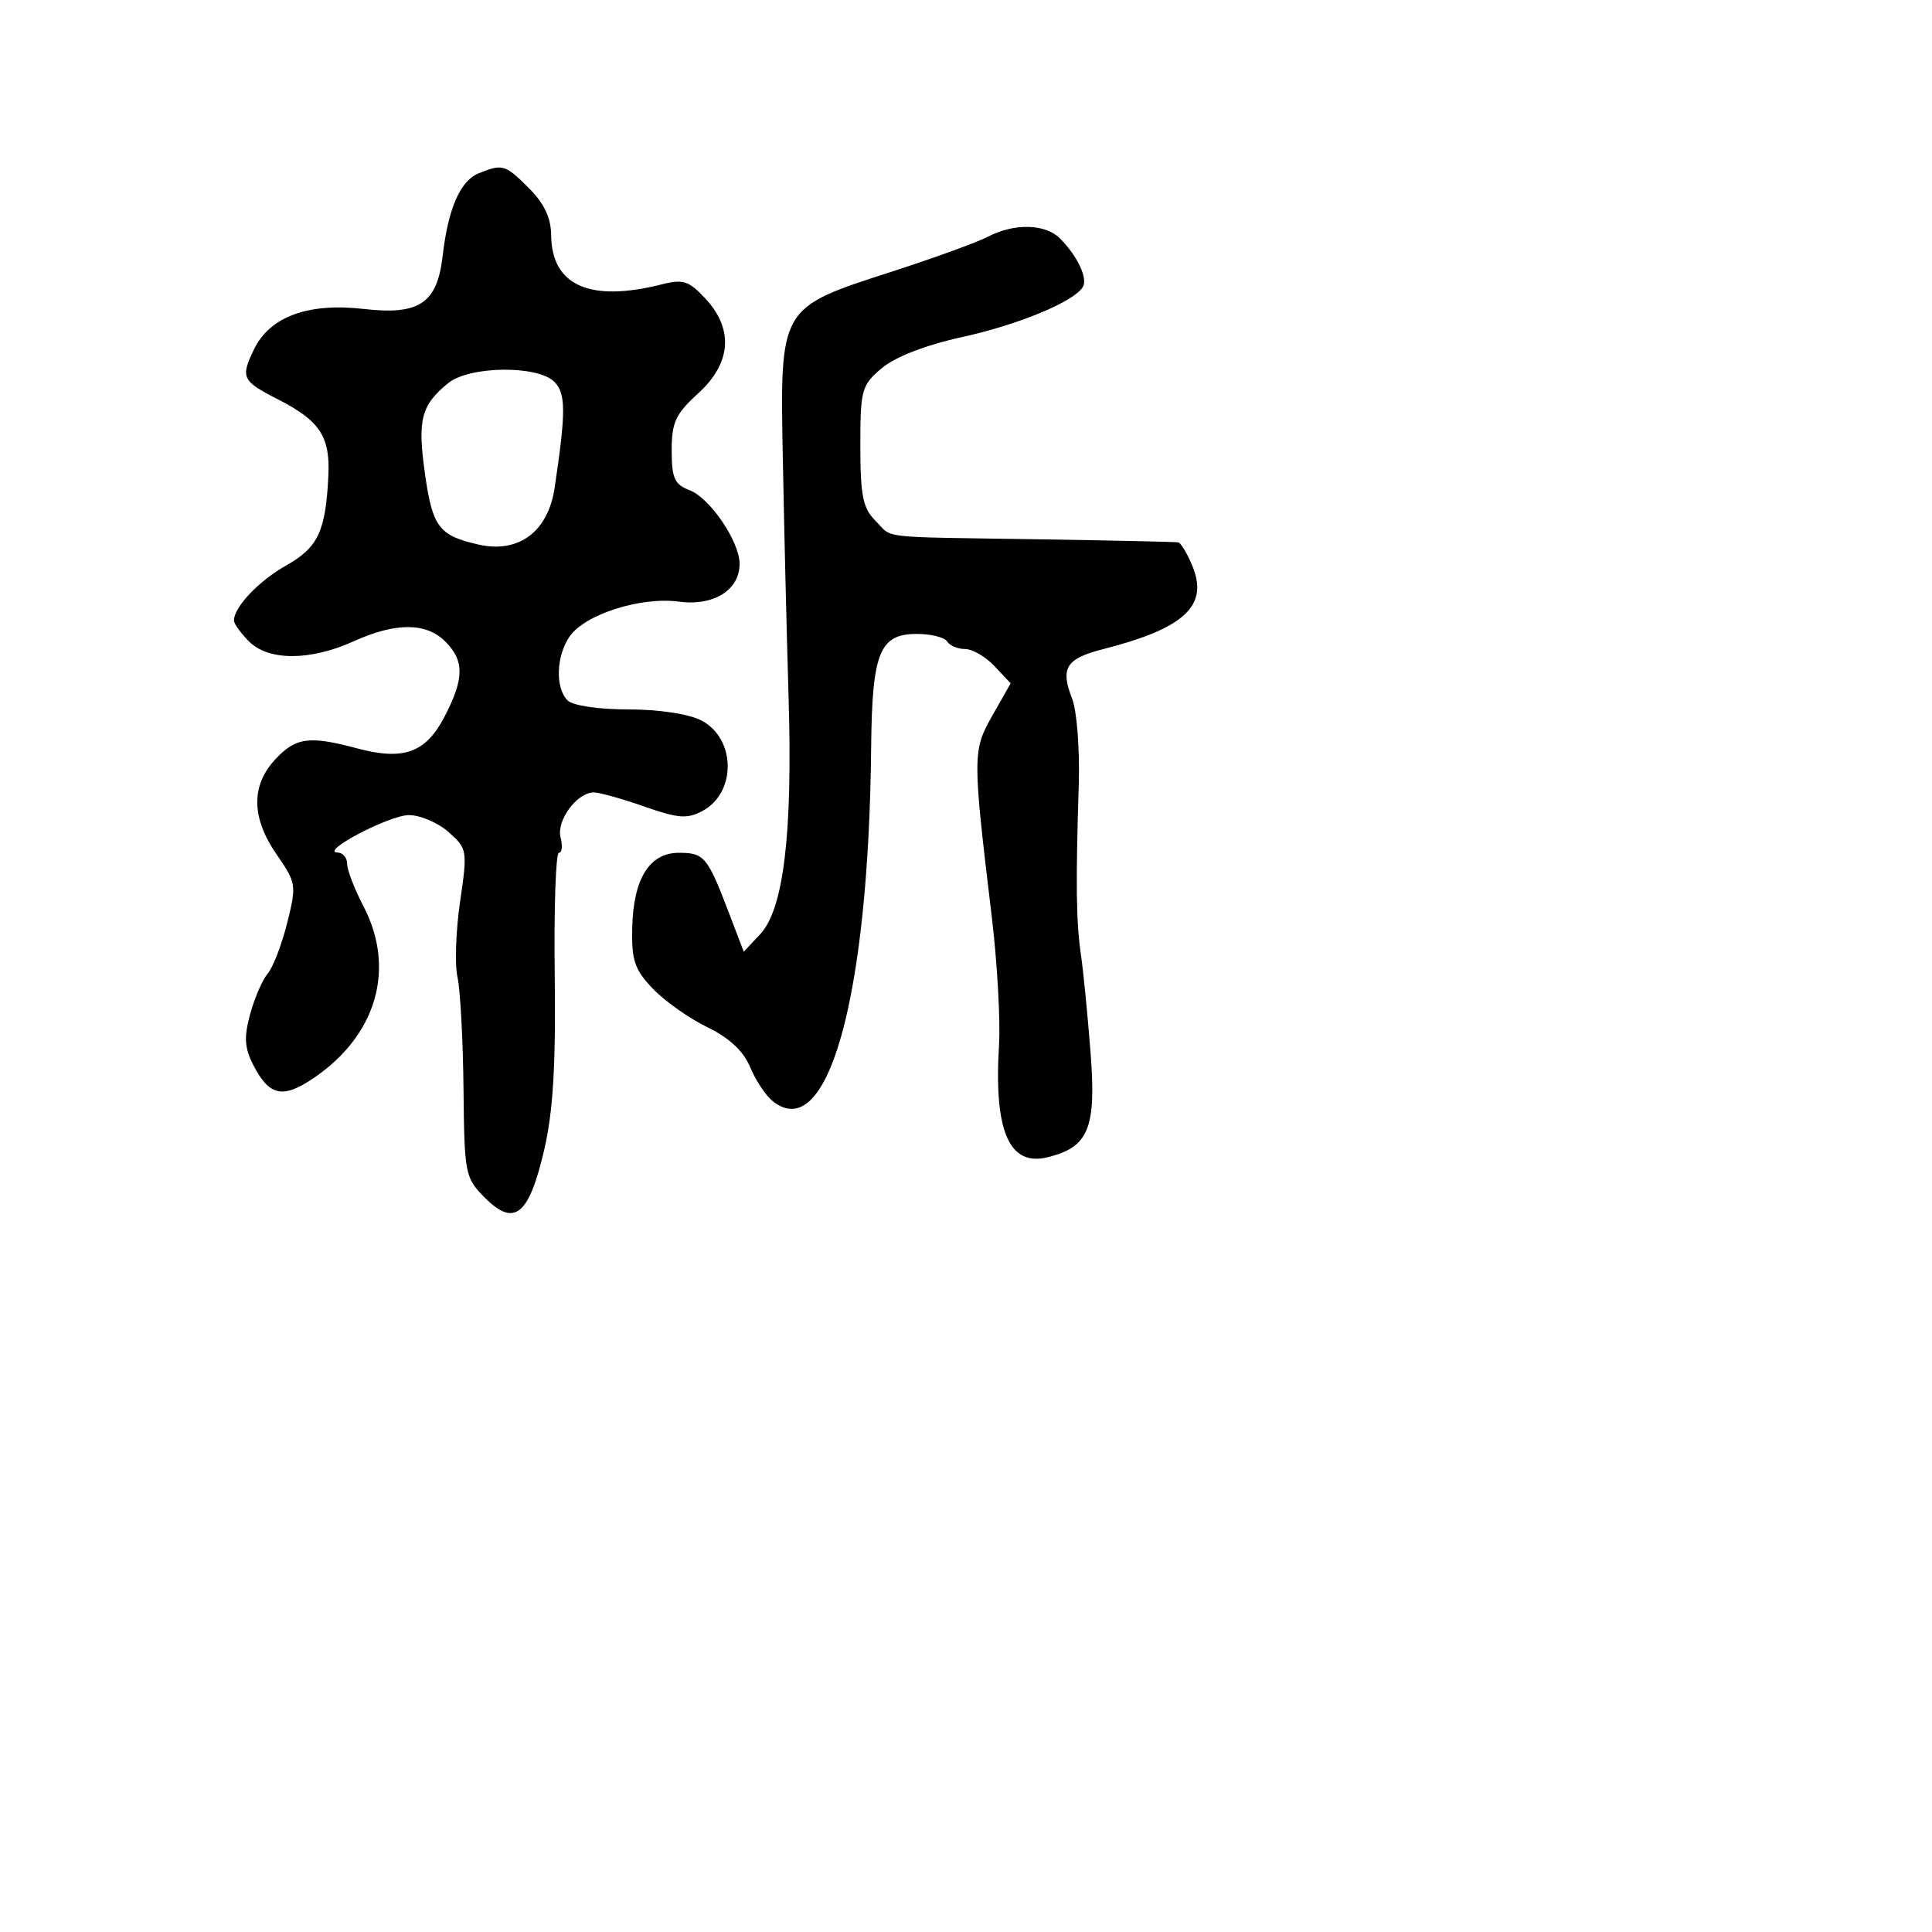 <svg xmlns="http://www.w3.org/2000/svg" width="256" height="256" viewBox="0 0 256 256" version="1.1">
	<path d="M 63.409 22.972 C 60.981 23.954, 59.371 27.665, 58.649 33.943 C 57.931 40.194, 55.553 41.785, 48.194 40.938 C 40.828 40.090, 35.756 41.955, 33.660 46.282 C 31.846 50.029, 32.060 50.480, 36.818 52.908 C 42.366 55.739, 43.757 57.836, 43.512 63 C 43.163 70.377, 42.149 72.548, 37.947 74.910 C 34.300 76.959, 31 80.433, 31 82.223 C 31 82.650, 31.900 83.900, 33 85 C 35.588 87.588, 41.127 87.579, 46.859 84.978 C 52.413 82.458, 56.465 82.465, 59 85 C 61.549 87.549, 61.524 89.933, 58.895 94.976 C 56.403 99.759, 53.482 100.811, 47.295 99.156 C 40.957 97.461, 39.177 97.706, 36.452 100.646 C 33.231 104.122, 33.306 108.391, 36.675 113.252 C 39.258 116.979, 39.305 117.290, 38.050 122.306 C 37.335 125.163, 36.176 128.175, 35.474 129 C 34.773 129.825, 33.724 132.248, 33.143 134.384 C 32.306 137.462, 32.400 138.874, 33.596 141.185 C 35.689 145.232, 37.478 145.611, 41.537 142.865 C 49.905 137.204, 52.474 128.359, 48.157 120.076 C 46.971 117.800, 46 115.277, 46 114.469 C 46 113.661, 45.438 112.986, 44.750 112.969 C 42.257 112.907, 51.573 108.010, 54.194 108.005 C 55.676 108.002, 58.034 109.012, 59.434 110.250 C 61.919 112.446, 61.956 112.668, 60.962 119.481 C 60.401 123.321, 60.247 127.821, 60.619 129.481 C 60.991 131.142, 61.350 137.786, 61.417 144.247 C 61.535 155.645, 61.620 156.074, 64.280 158.735 C 68.160 162.614, 70.089 161.048, 72.104 152.384 C 73.287 147.297, 73.655 141.220, 73.506 129.243 C 73.394 120.309, 73.643 113, 74.058 113 C 74.473 113, 74.574 112.085, 74.281 110.967 C 73.698 108.735, 76.451 105, 78.680 105 C 79.433 105, 82.443 105.841, 85.368 106.869 C 89.859 108.447, 91.060 108.538, 93.087 107.453 C 97.613 105.031, 97.516 97.836, 92.926 95.462 C 91.253 94.597, 87.302 94, 83.250 94 C 79.255 94, 75.900 93.500, 75.200 92.800 C 73.550 91.150, 73.695 86.881, 75.488 84.321 C 77.542 81.388, 84.911 79.044, 89.950 79.720 C 94.555 80.338, 98 78.195, 98 74.713 C 98 71.759, 94.076 65.980, 91.373 64.952 C 89.376 64.192, 89 63.358, 89 59.685 C 89 55.971, 89.521 54.847, 92.500 52.136 C 96.898 48.135, 97.248 43.638, 93.478 39.571 C 91.302 37.223, 90.515 36.963, 87.728 37.670 C 78.170 40.096, 73.096 37.852, 73.032 31.173 C 73.010 28.857, 72.112 26.958, 70.077 24.923 C 66.937 21.783, 66.596 21.684, 63.409 22.972 M 130.916 31.361 C 129.494 32.103, 123.739 34.194, 118.125 36.009 C 103.199 40.833, 103.348 40.573, 103.734 61.074 C 103.904 70.108, 104.246 84.250, 104.494 92.500 C 105.036 110.478, 103.832 120.486, 100.730 123.787 L 98.552 126.106 96.526 120.803 C 93.750 113.536, 93.299 113, 89.964 113 C 86.059 113, 83.922 116.426, 83.774 122.925 C 83.675 127.269, 84.086 128.480, 86.519 131.019 C 88.092 132.662, 91.332 134.951, 93.719 136.106 C 96.610 137.506, 98.499 139.258, 99.375 141.354 C 100.098 143.084, 101.413 145.100, 102.297 145.833 C 109.624 151.909, 115.111 132.349, 115.433 99 C 115.555 86.470, 116.550 84, 121.476 84 C 123.349 84, 125.160 84.450, 125.500 85 C 125.840 85.550, 126.913 86, 127.885 86 C 128.856 86, 130.612 87.022, 131.785 88.272 L 133.919 90.543 131.509 94.787 C 128.853 99.463, 128.851 100.118, 131.418 121.500 C 132.144 127.550, 132.575 135.200, 132.374 138.500 C 131.682 149.904, 133.722 154.600, 138.822 153.341 C 144.255 152, 145.278 149.508, 144.507 139.500 C 144.125 134.550, 143.550 128.700, 143.228 126.500 C 142.594 122.160, 142.530 117.147, 142.940 104 C 143.086 99.310, 142.692 94.190, 142.062 92.578 C 140.469 88.505, 141.245 87.271, 146.199 86.006 C 156.964 83.255, 160.177 80.256, 157.998 74.994 C 157.315 73.347, 156.474 71.941, 156.129 71.869 C 155.783 71.798, 147.400 71.612, 137.500 71.458 C 115.874 71.120, 118.410 71.410, 116 69 C 114.337 67.337, 114 65.667, 114 59.089 C 114 51.615, 114.158 51.045, 116.856 48.775 C 118.622 47.288, 122.645 45.727, 127.404 44.682 C 134.953 43.023, 142.264 40, 143.478 38.035 C 144.177 36.904, 142.765 33.908, 140.435 31.578 C 138.505 29.647, 134.380 29.553, 130.916 31.361 M 59.380 50.772 C 55.788 53.700, 55.298 55.622, 56.314 62.799 C 57.313 69.850, 58.166 70.974, 63.424 72.159 C 68.726 73.355, 72.622 70.452, 73.488 64.662 C 74.997 54.573, 74.991 52.133, 73.451 50.593 C 71.224 48.367, 62.191 48.481, 59.380 50.772" stroke="none" fill="black" fill-rule="evenodd"/>
</svg>